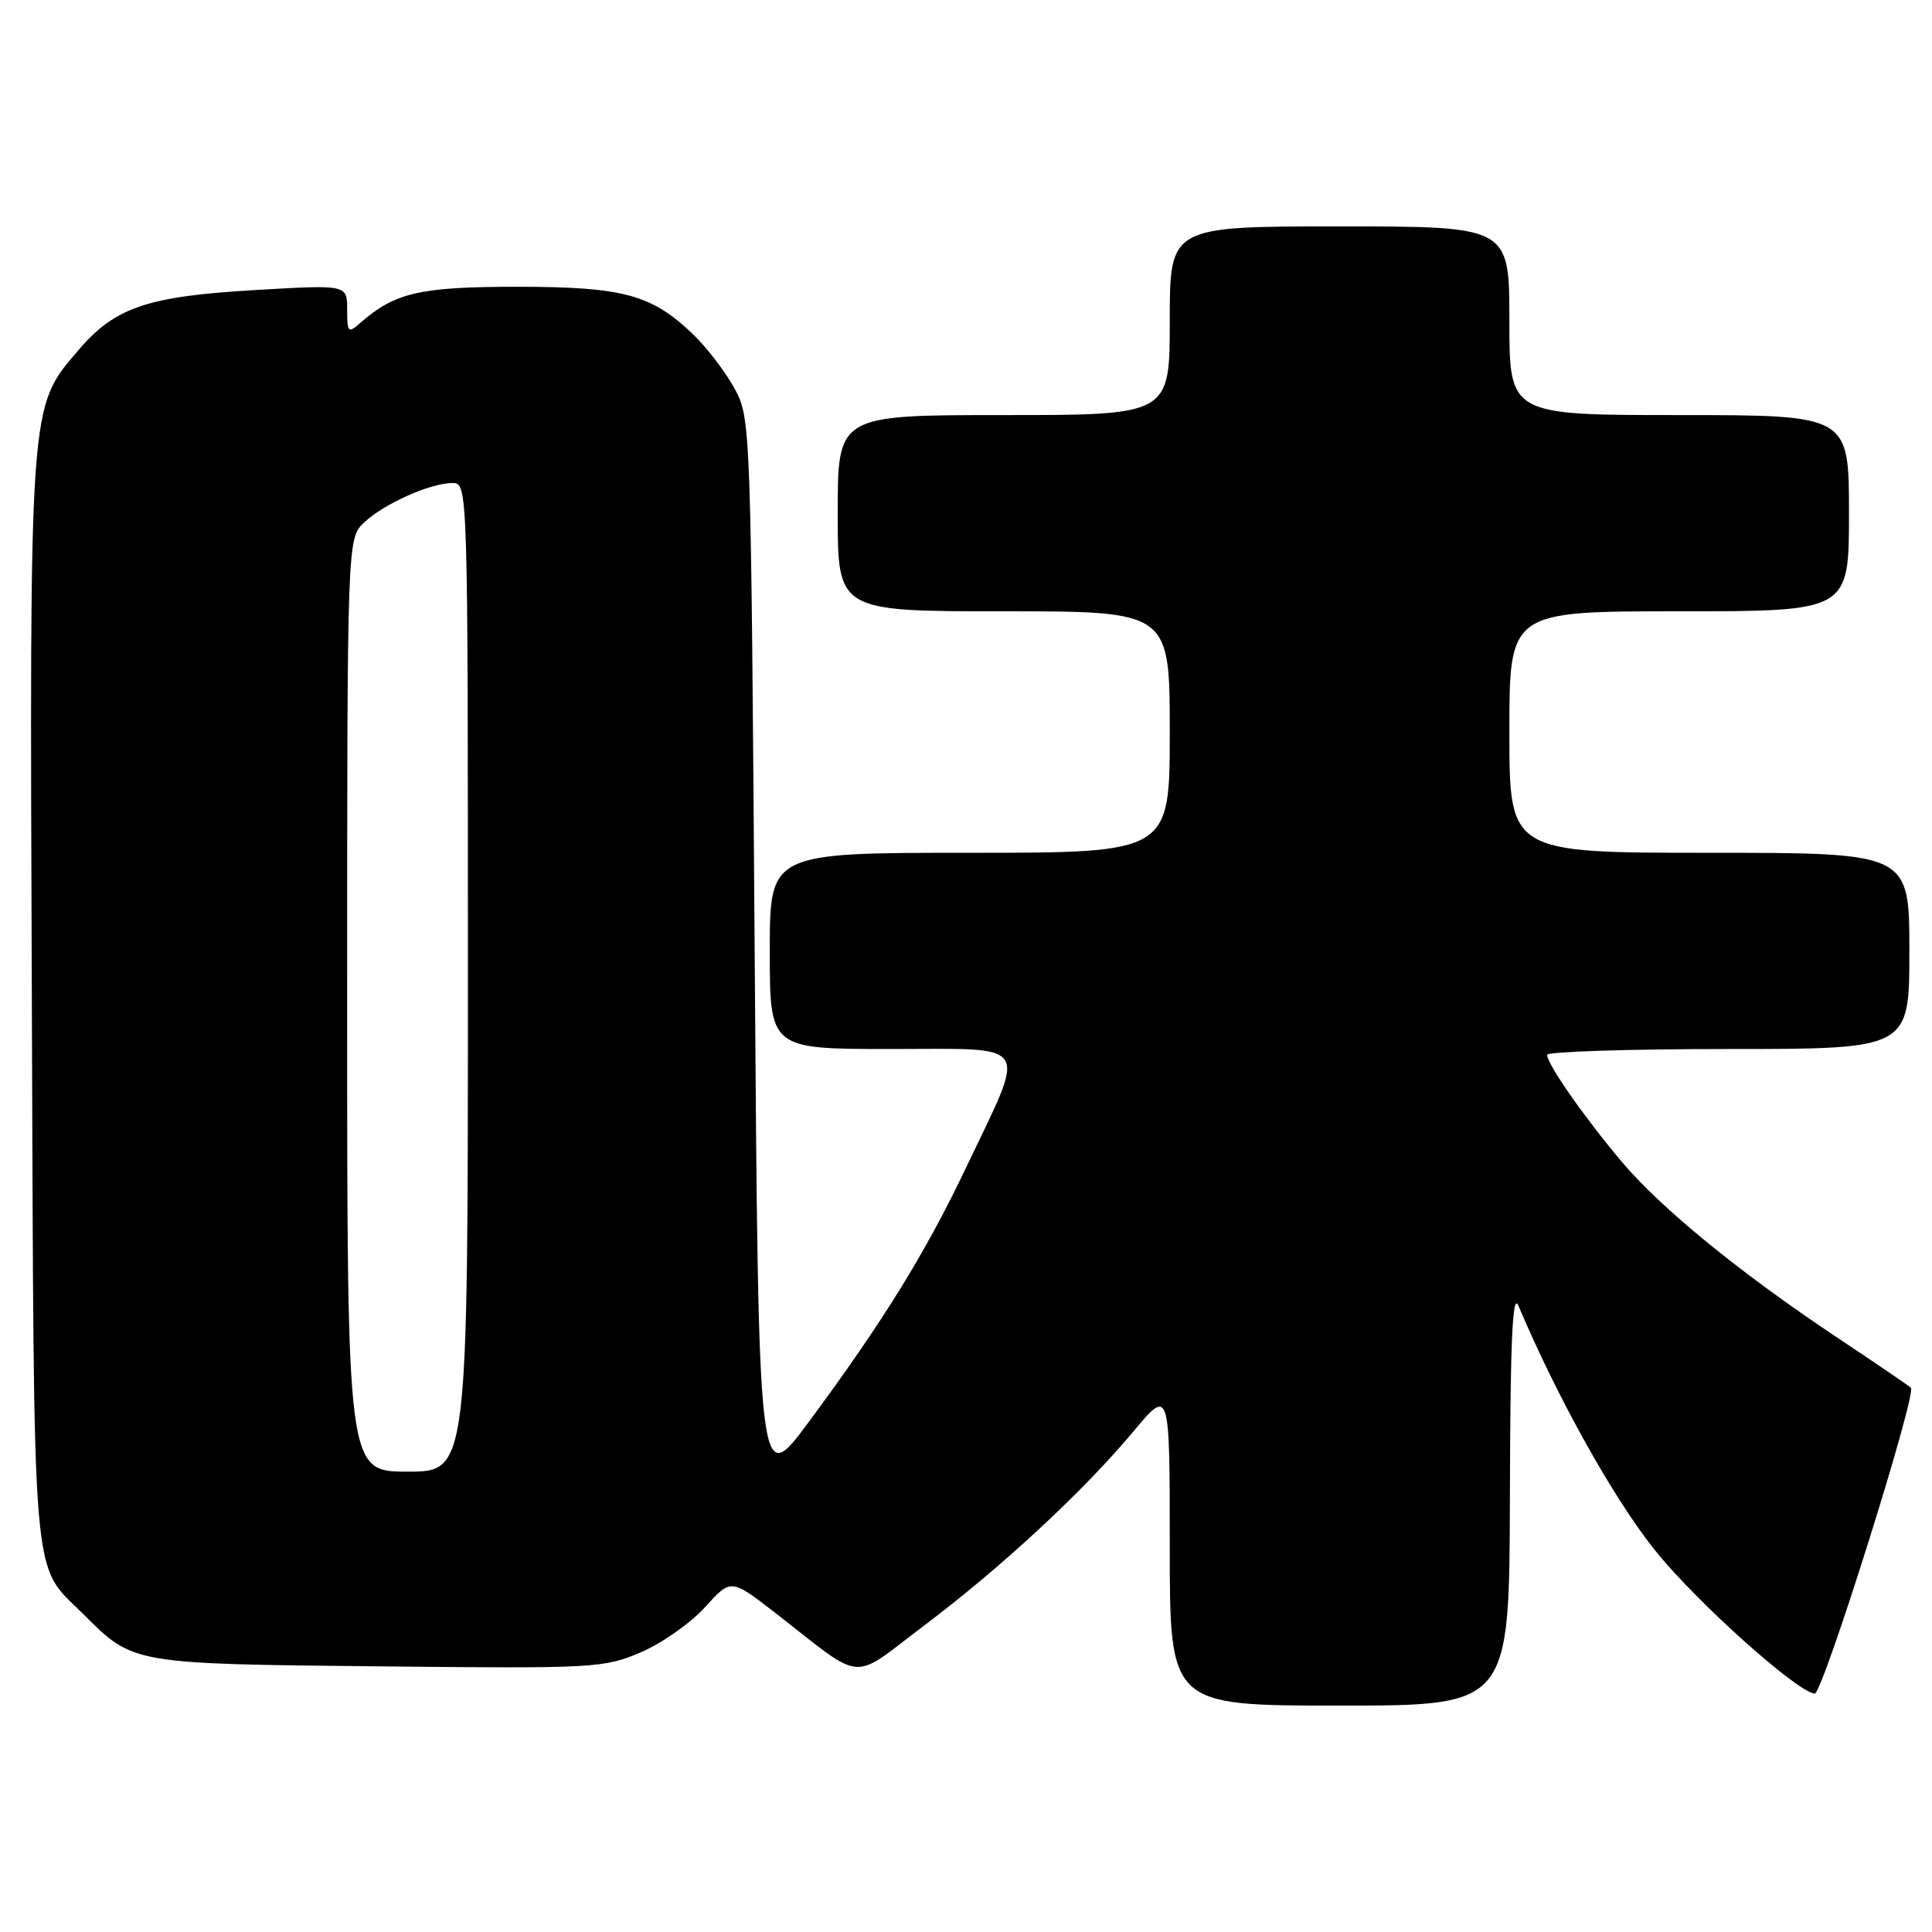 <?xml version="1.0" encoding="UTF-8" standalone="no"?>
<!DOCTYPE svg PUBLIC "-//W3C//DTD SVG 1.1//EN" "http://www.w3.org/Graphics/SVG/1.1/DTD/svg11.dtd" >
<svg xmlns="http://www.w3.org/2000/svg" xmlns:xlink="http://www.w3.org/1999/xlink" version="1.1" viewBox="0 0 256 256">
 <g >
 <path fill="currentColor"
d=" M 200.07 198.25 C 200.12 177.77 200.41 171.16 201.19 173.00 C 206.42 185.35 213.87 198.68 219.36 205.50 C 224.79 212.26 238.05 224.15 240.45 224.42 C 241.49 224.54 254.04 184.62 253.20 183.88 C 252.82 183.54 248.43 180.56 243.46 177.25 C 230.55 168.65 220.12 160.14 214.86 153.90 C 209.91 148.03 205.00 140.99 205.00 139.77 C 205.00 139.35 215.80 139.00 229.00 139.00 C 253.00 139.00 253.00 139.00 253.00 126.00 C 253.00 113.00 253.00 113.00 226.50 113.00 C 200.00 113.00 200.00 113.00 200.00 97.00 C 200.00 81.00 200.00 81.00 222.50 81.00 C 245.00 81.00 245.00 81.00 245.00 68.00 C 245.00 55.00 245.00 55.00 222.50 55.00 C 200.00 55.00 200.00 55.00 200.00 42.50 C 200.00 30.00 200.00 30.00 177.50 30.00 C 155.00 30.00 155.00 30.00 155.00 42.50 C 155.00 55.00 155.00 55.00 133.00 55.00 C 111.00 55.00 111.00 55.00 111.00 68.00 C 111.00 81.00 111.00 81.00 133.00 81.00 C 155.00 81.00 155.00 81.00 155.00 97.00 C 155.00 113.00 155.00 113.00 128.50 113.00 C 102.00 113.00 102.00 113.00 102.00 126.00 C 102.00 139.00 102.00 139.00 118.11 139.00 C 136.93 139.00 136.11 137.70 128.03 154.67 C 122.63 166.03 116.97 175.18 107.14 188.45 C 100.50 197.40 100.50 197.40 100.00 126.45 C 99.50 56.09 99.48 55.47 97.34 51.50 C 96.15 49.30 93.67 46.06 91.84 44.30 C 86.32 39.01 82.57 38.00 68.48 38.00 C 55.66 38.00 52.32 38.77 47.75 42.78 C 46.13 44.20 46.00 44.07 46.00 41.01 C 46.00 37.72 46.00 37.72 33.85 38.43 C 19.55 39.26 15.25 40.72 10.44 46.34 C 3.82 54.08 3.92 52.70 4.22 132.59 C 4.53 212.21 4.08 206.93 11.08 213.92 C 17.64 220.49 17.55 220.47 50.19 220.80 C 78.81 221.10 80.06 221.03 84.93 218.93 C 87.71 217.74 91.53 215.05 93.42 212.96 C 96.85 209.16 96.85 209.16 102.68 213.68 C 114.74 223.06 112.54 222.87 122.42 215.42 C 132.79 207.60 143.52 197.64 150.16 189.70 C 155.00 183.90 155.00 183.90 155.00 204.95 C 155.00 226.00 155.00 226.00 177.50 226.00 C 200.00 226.00 200.00 226.00 200.07 198.25 Z  M 46.00 133.17 C 46.00 71.35 46.00 71.35 48.26 69.22 C 50.90 66.74 57.05 64.00 59.97 64.00 C 61.99 64.00 62.00 64.32 62.00 129.50 C 62.00 195.00 62.00 195.00 54.00 195.00 C 46.00 195.00 46.00 195.00 46.00 133.17 Z "/>
</g>
</svg>